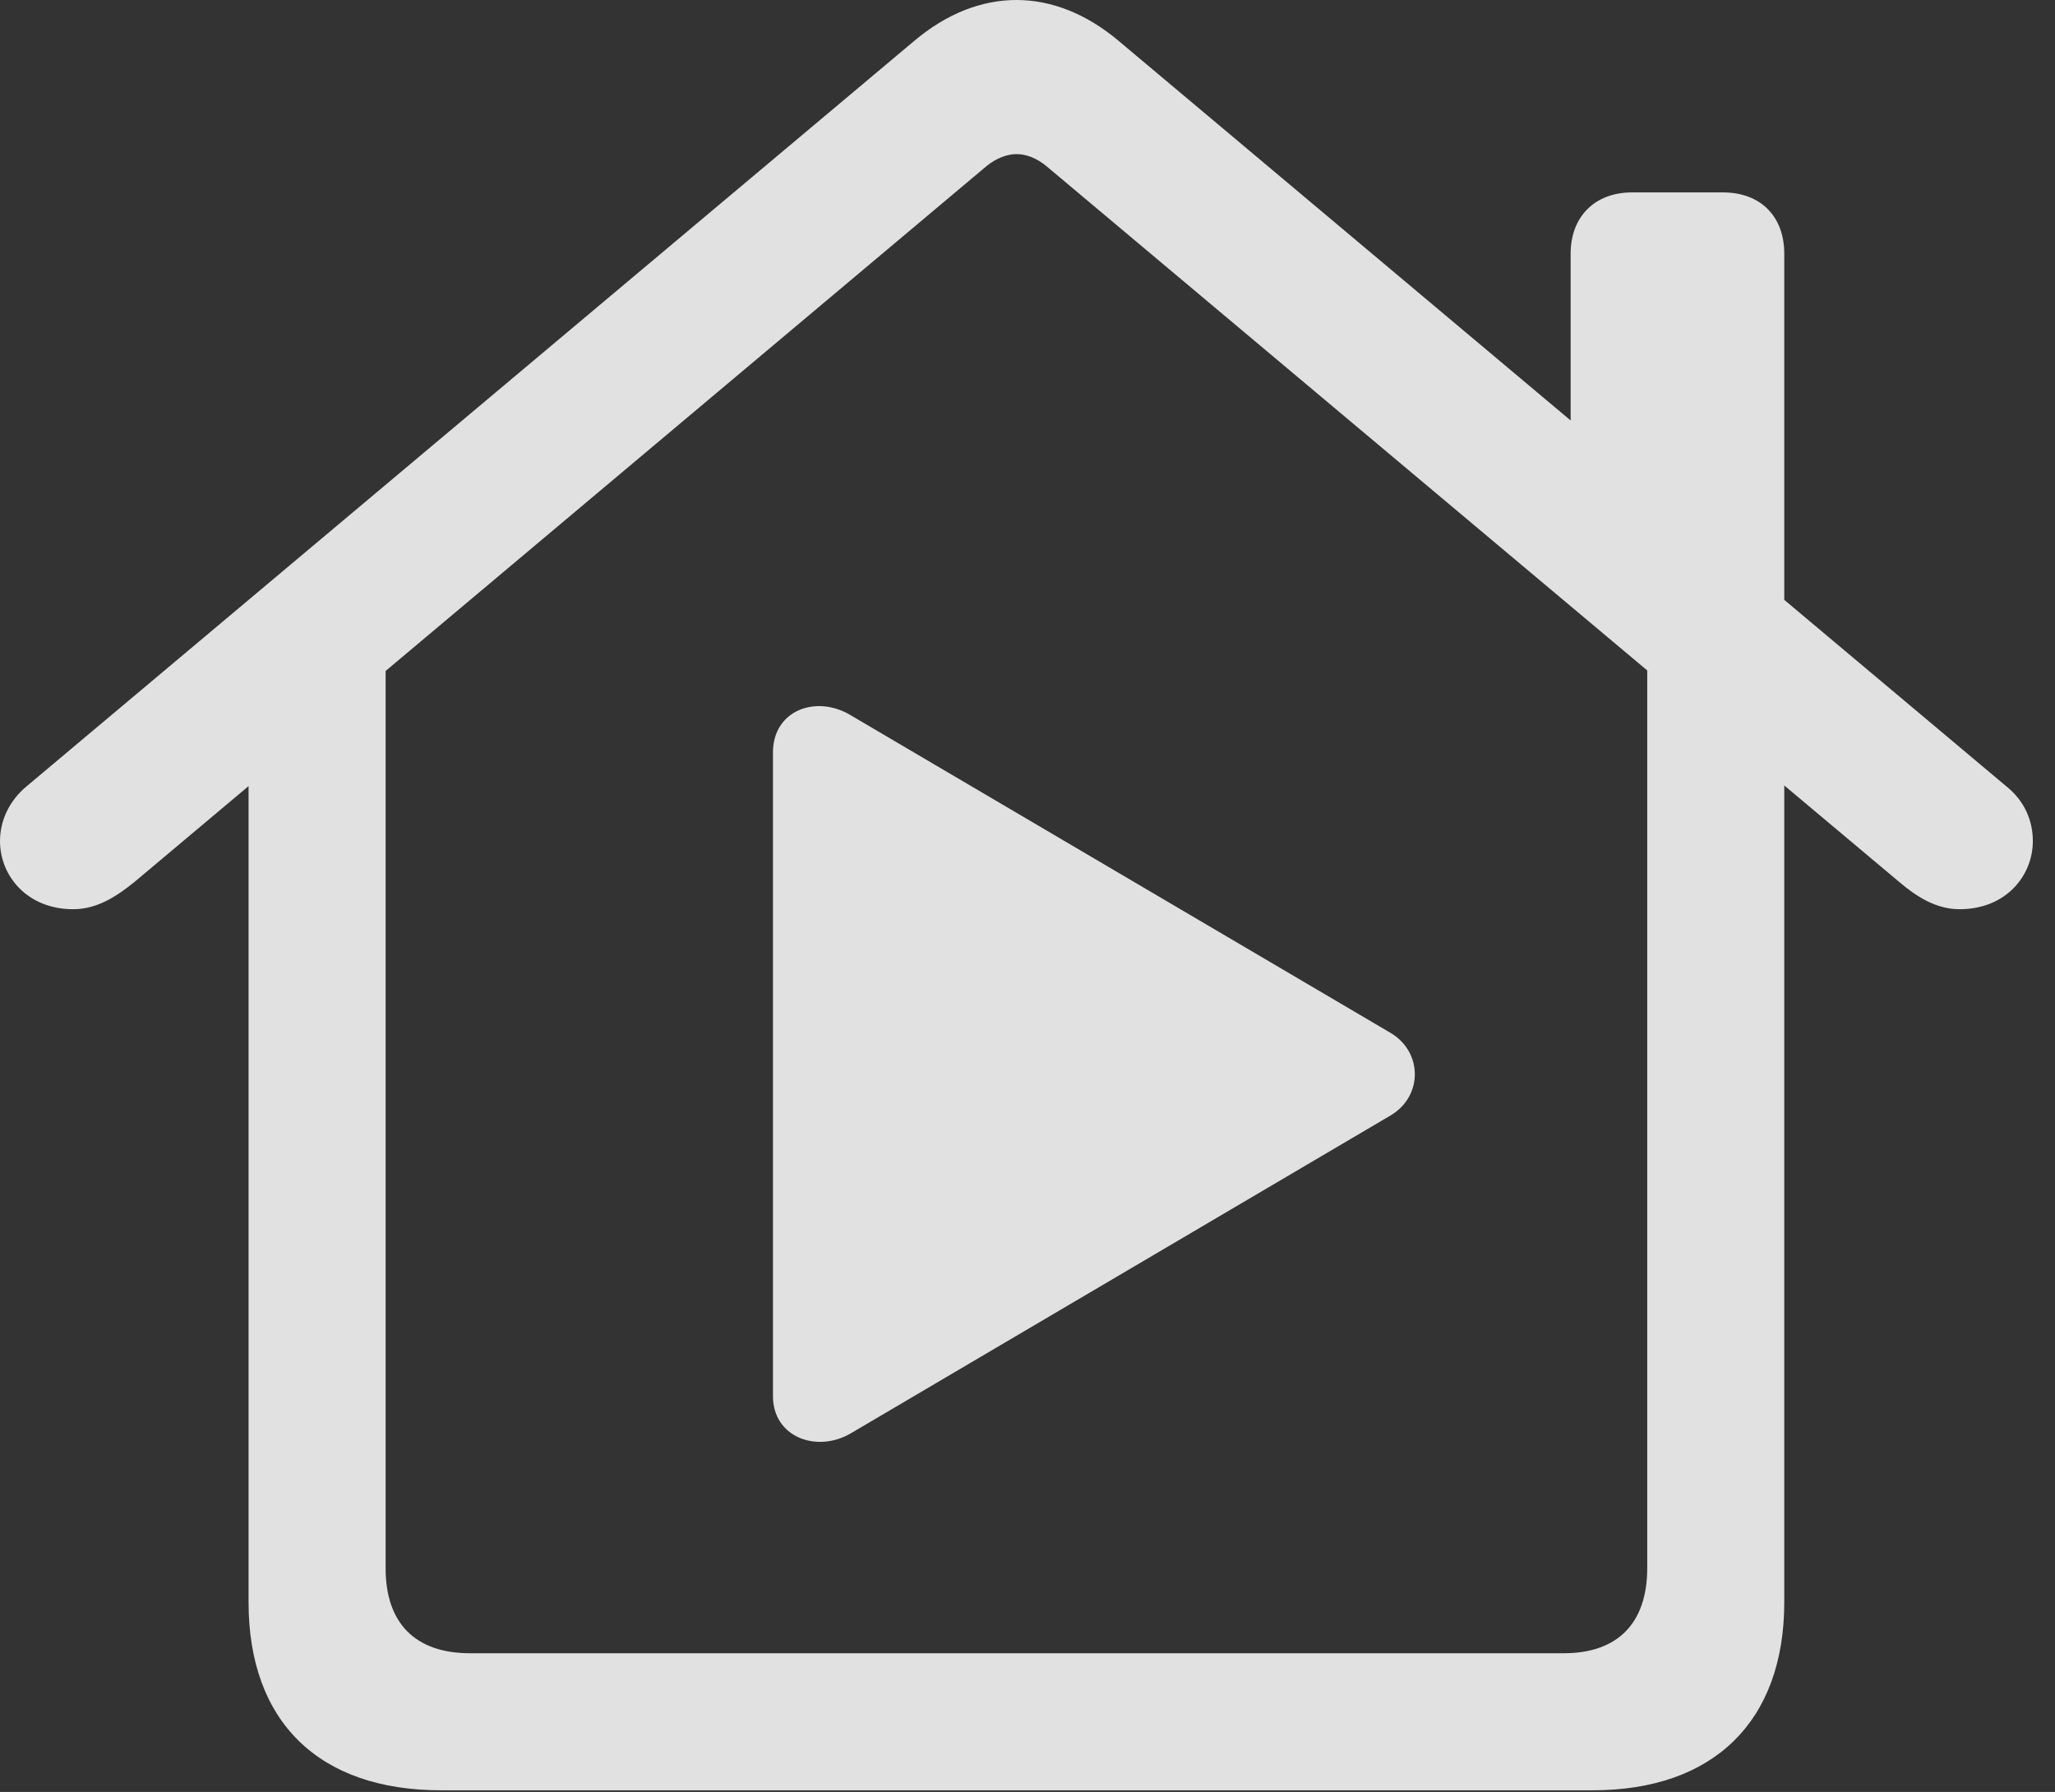<?xml version="1.0" encoding="UTF-8"?>
<!--Generator: Apple Native CoreSVG 326-->
<!DOCTYPE svg
PUBLIC "-//W3C//DTD SVG 1.1//EN"
       "http://www.w3.org/Graphics/SVG/1.1/DTD/svg11.dtd">
<svg version="1.1" xmlns="http://www.w3.org/2000/svg" xmlns:xlink="http://www.w3.org/1999/xlink" viewBox="0 0 33.004 28.779">
 <rect x="0" y="0" width="33.004" height="28.779" fill="#333333" stroke="none"/>
 <g>
  <rect height="28.779" opacity="0" width="33.004" x="0" y="0"/>
  <path d="M1.176 14.602C1.559 14.602 1.873 14.396 2.16 14.164L15.846 2.666C15.996 2.543 16.174 2.475 16.324 2.475C16.488 2.475 16.652 2.543 16.803 2.666L30.502 14.164C30.775 14.396 31.09 14.602 31.473 14.602C32.211 14.602 32.648 14.068 32.648 13.508C32.648 13.193 32.525 12.865 32.211 12.619L17.965 0.656C17.445 0.219 16.885 0 16.324 0C15.764 0 15.203 0.219 14.684 0.656L0.438 12.619C0.137 12.865 0 13.193 0 13.508C0 14.068 0.438 14.602 1.176 14.602ZM25.225 7.342L28.656 10.24L28.656 4.074C28.656 3.473 28.273 3.09 27.672 3.09L26.209 3.09C25.621 3.09 25.225 3.473 25.225 4.074ZM7.082 28.752L25.58 28.752C27.521 28.752 28.656 27.645 28.656 25.73L28.656 10.582L26.455 9.092L26.455 25.184C26.455 26.072 25.977 26.551 25.115 26.551L7.547 26.551C6.672 26.551 6.193 26.072 6.193 25.184L6.193 9.105L3.992 10.582L3.992 25.73C3.992 27.658 5.127 28.752 7.082 28.752Z" fill="white" fill-opacity="0.85"/>
  <path d="M12.414 22.422C12.414 23.078 13.111 23.338 13.658 23.023L22.34 17.91C22.859 17.596 22.846 16.885 22.326 16.584L13.658 11.484C13.111 11.156 12.414 11.402 12.414 12.086Z" fill="white" fill-opacity="0.85"/>
 </g>
</svg>
